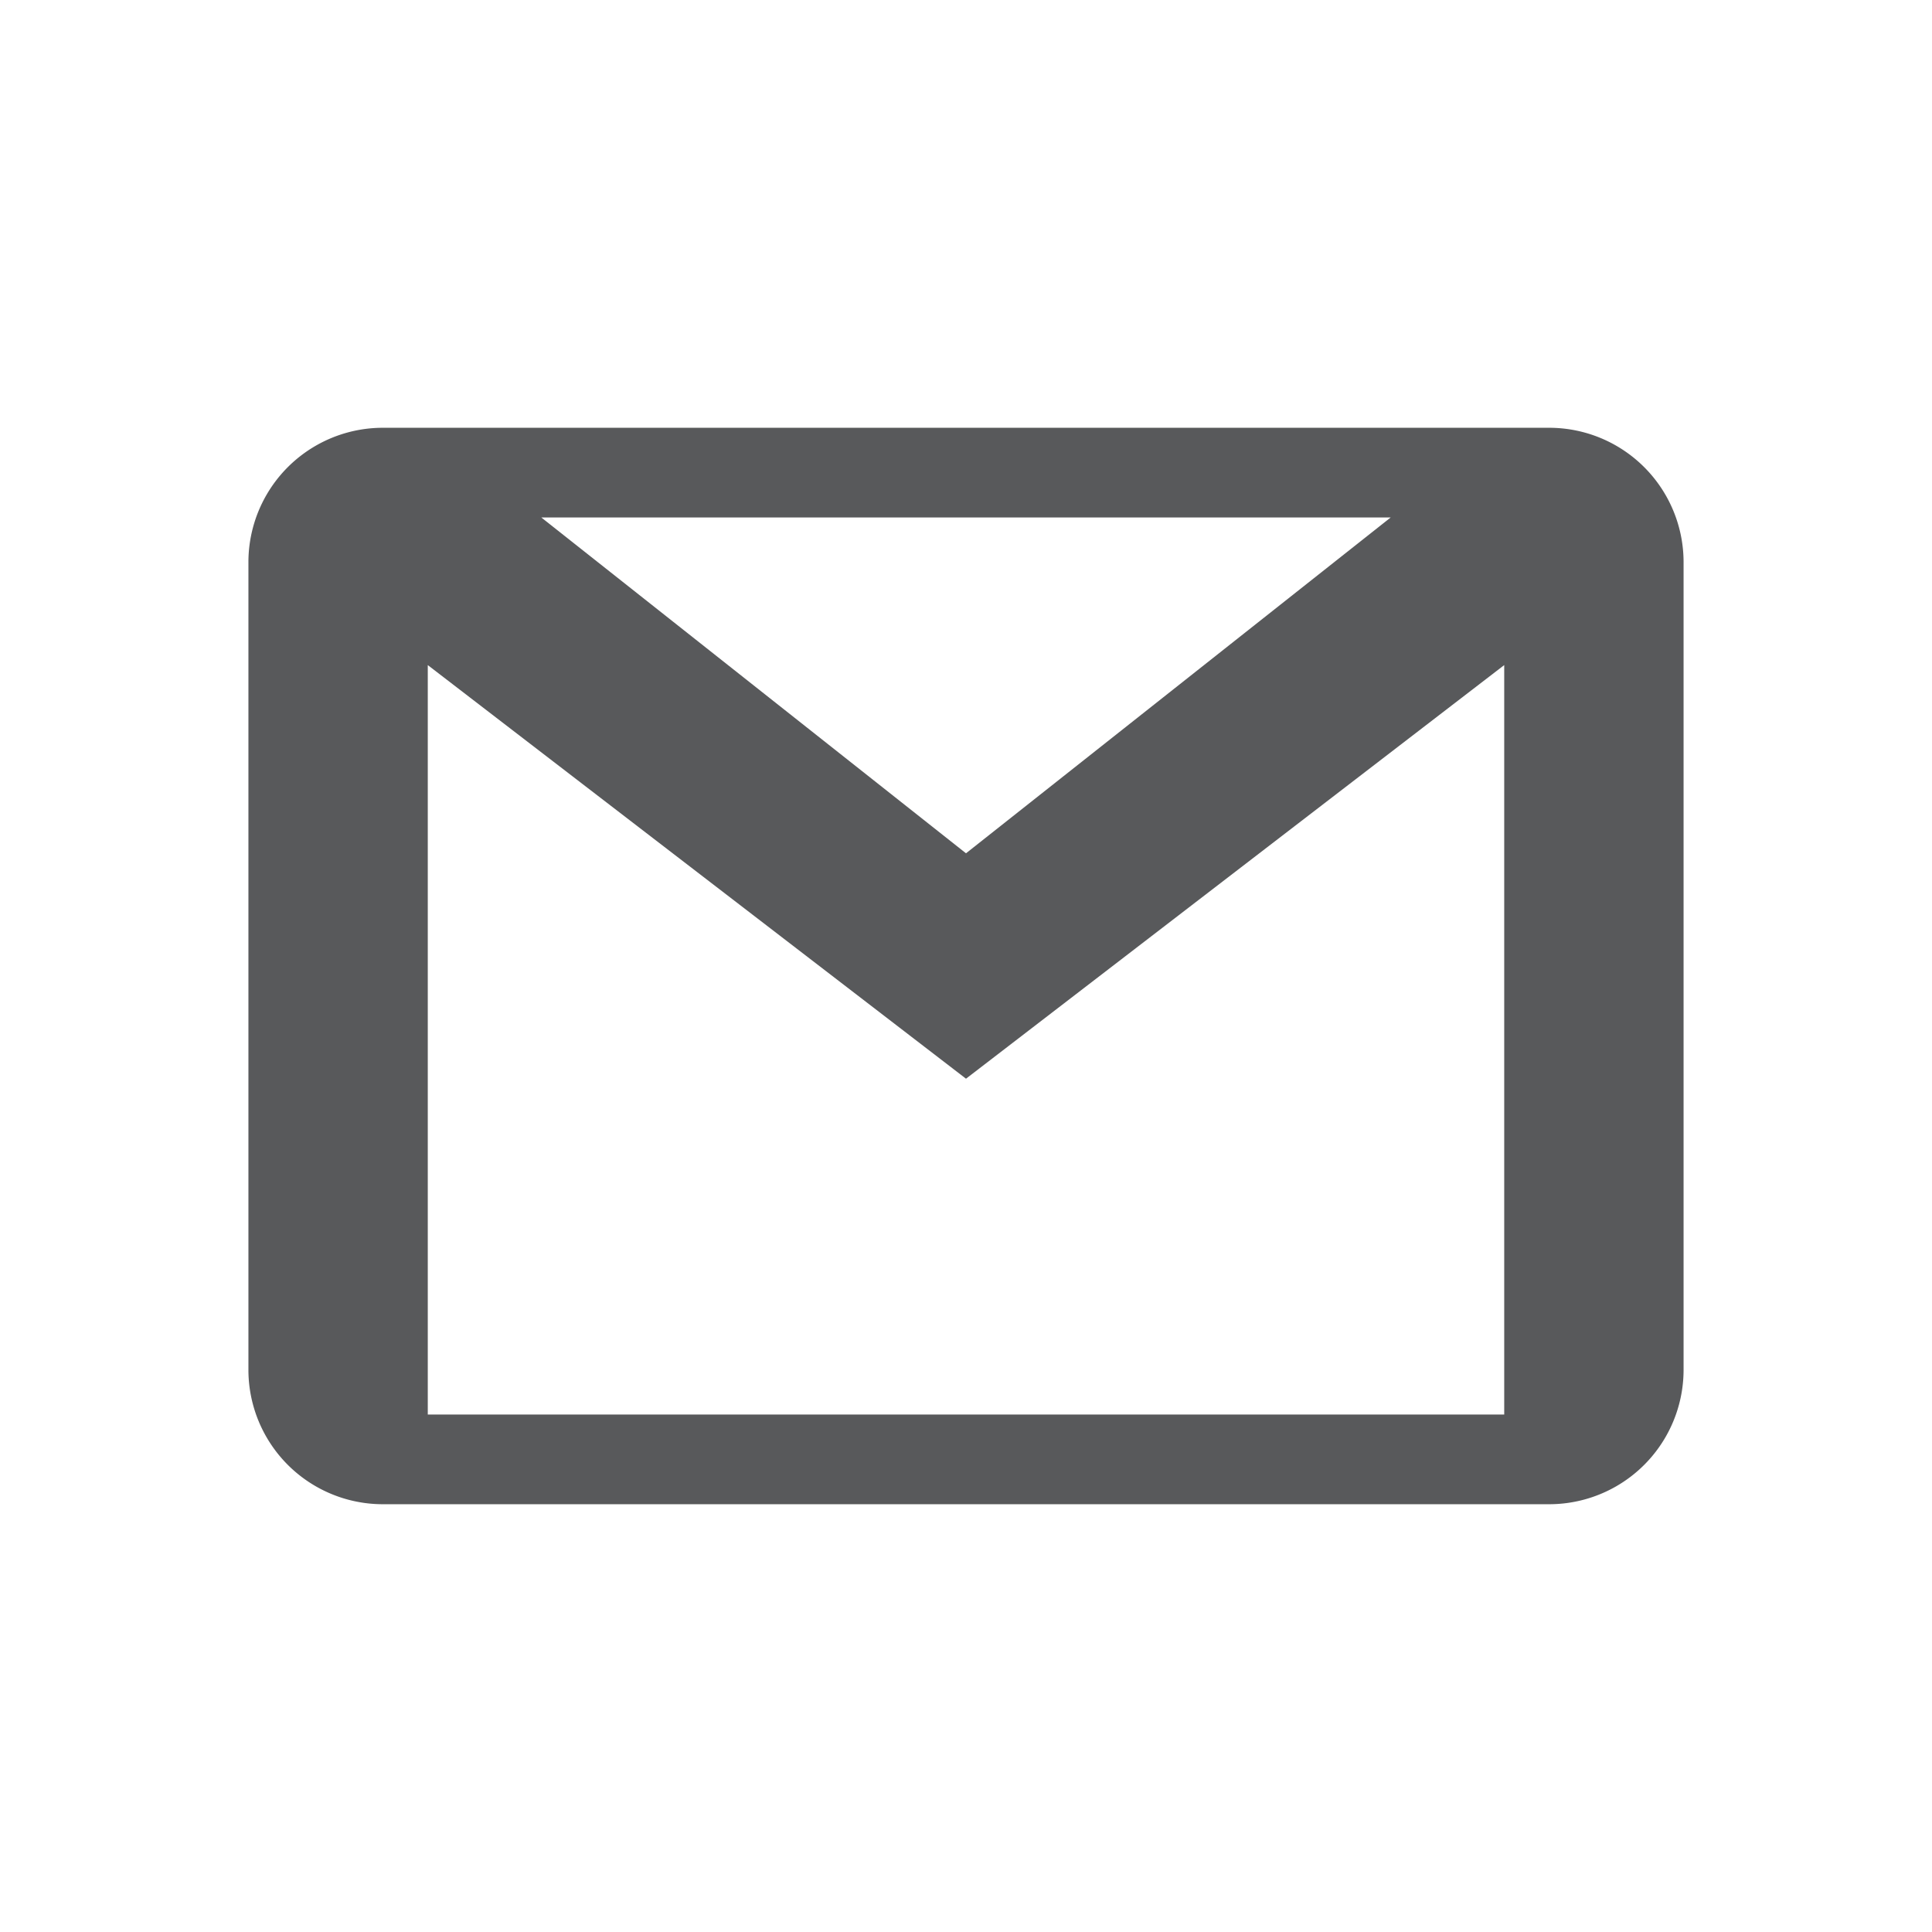 <svg id="Layer_1" data-name="Layer 1" xmlns="http://www.w3.org/2000/svg" viewBox="0 0 120 120"><defs><style>.cls-1{fill:#58595b;}</style></defs><path class="cls-1" d="M96.22,26.57H23.78a8.35,8.35,0,0,0-8.35,8.36V85.07a8.35,8.35,0,0,0,8.35,8.36H96.22a8.35,8.35,0,0,0,8.35-8.36V34.93A8.35,8.35,0,0,0,96.22,26.57Zm-9.84,5.57L60,53,33.62,32.14Zm7.05,55.72H26.57V41.31L60,67,93.43,41.31Z"/></svg>